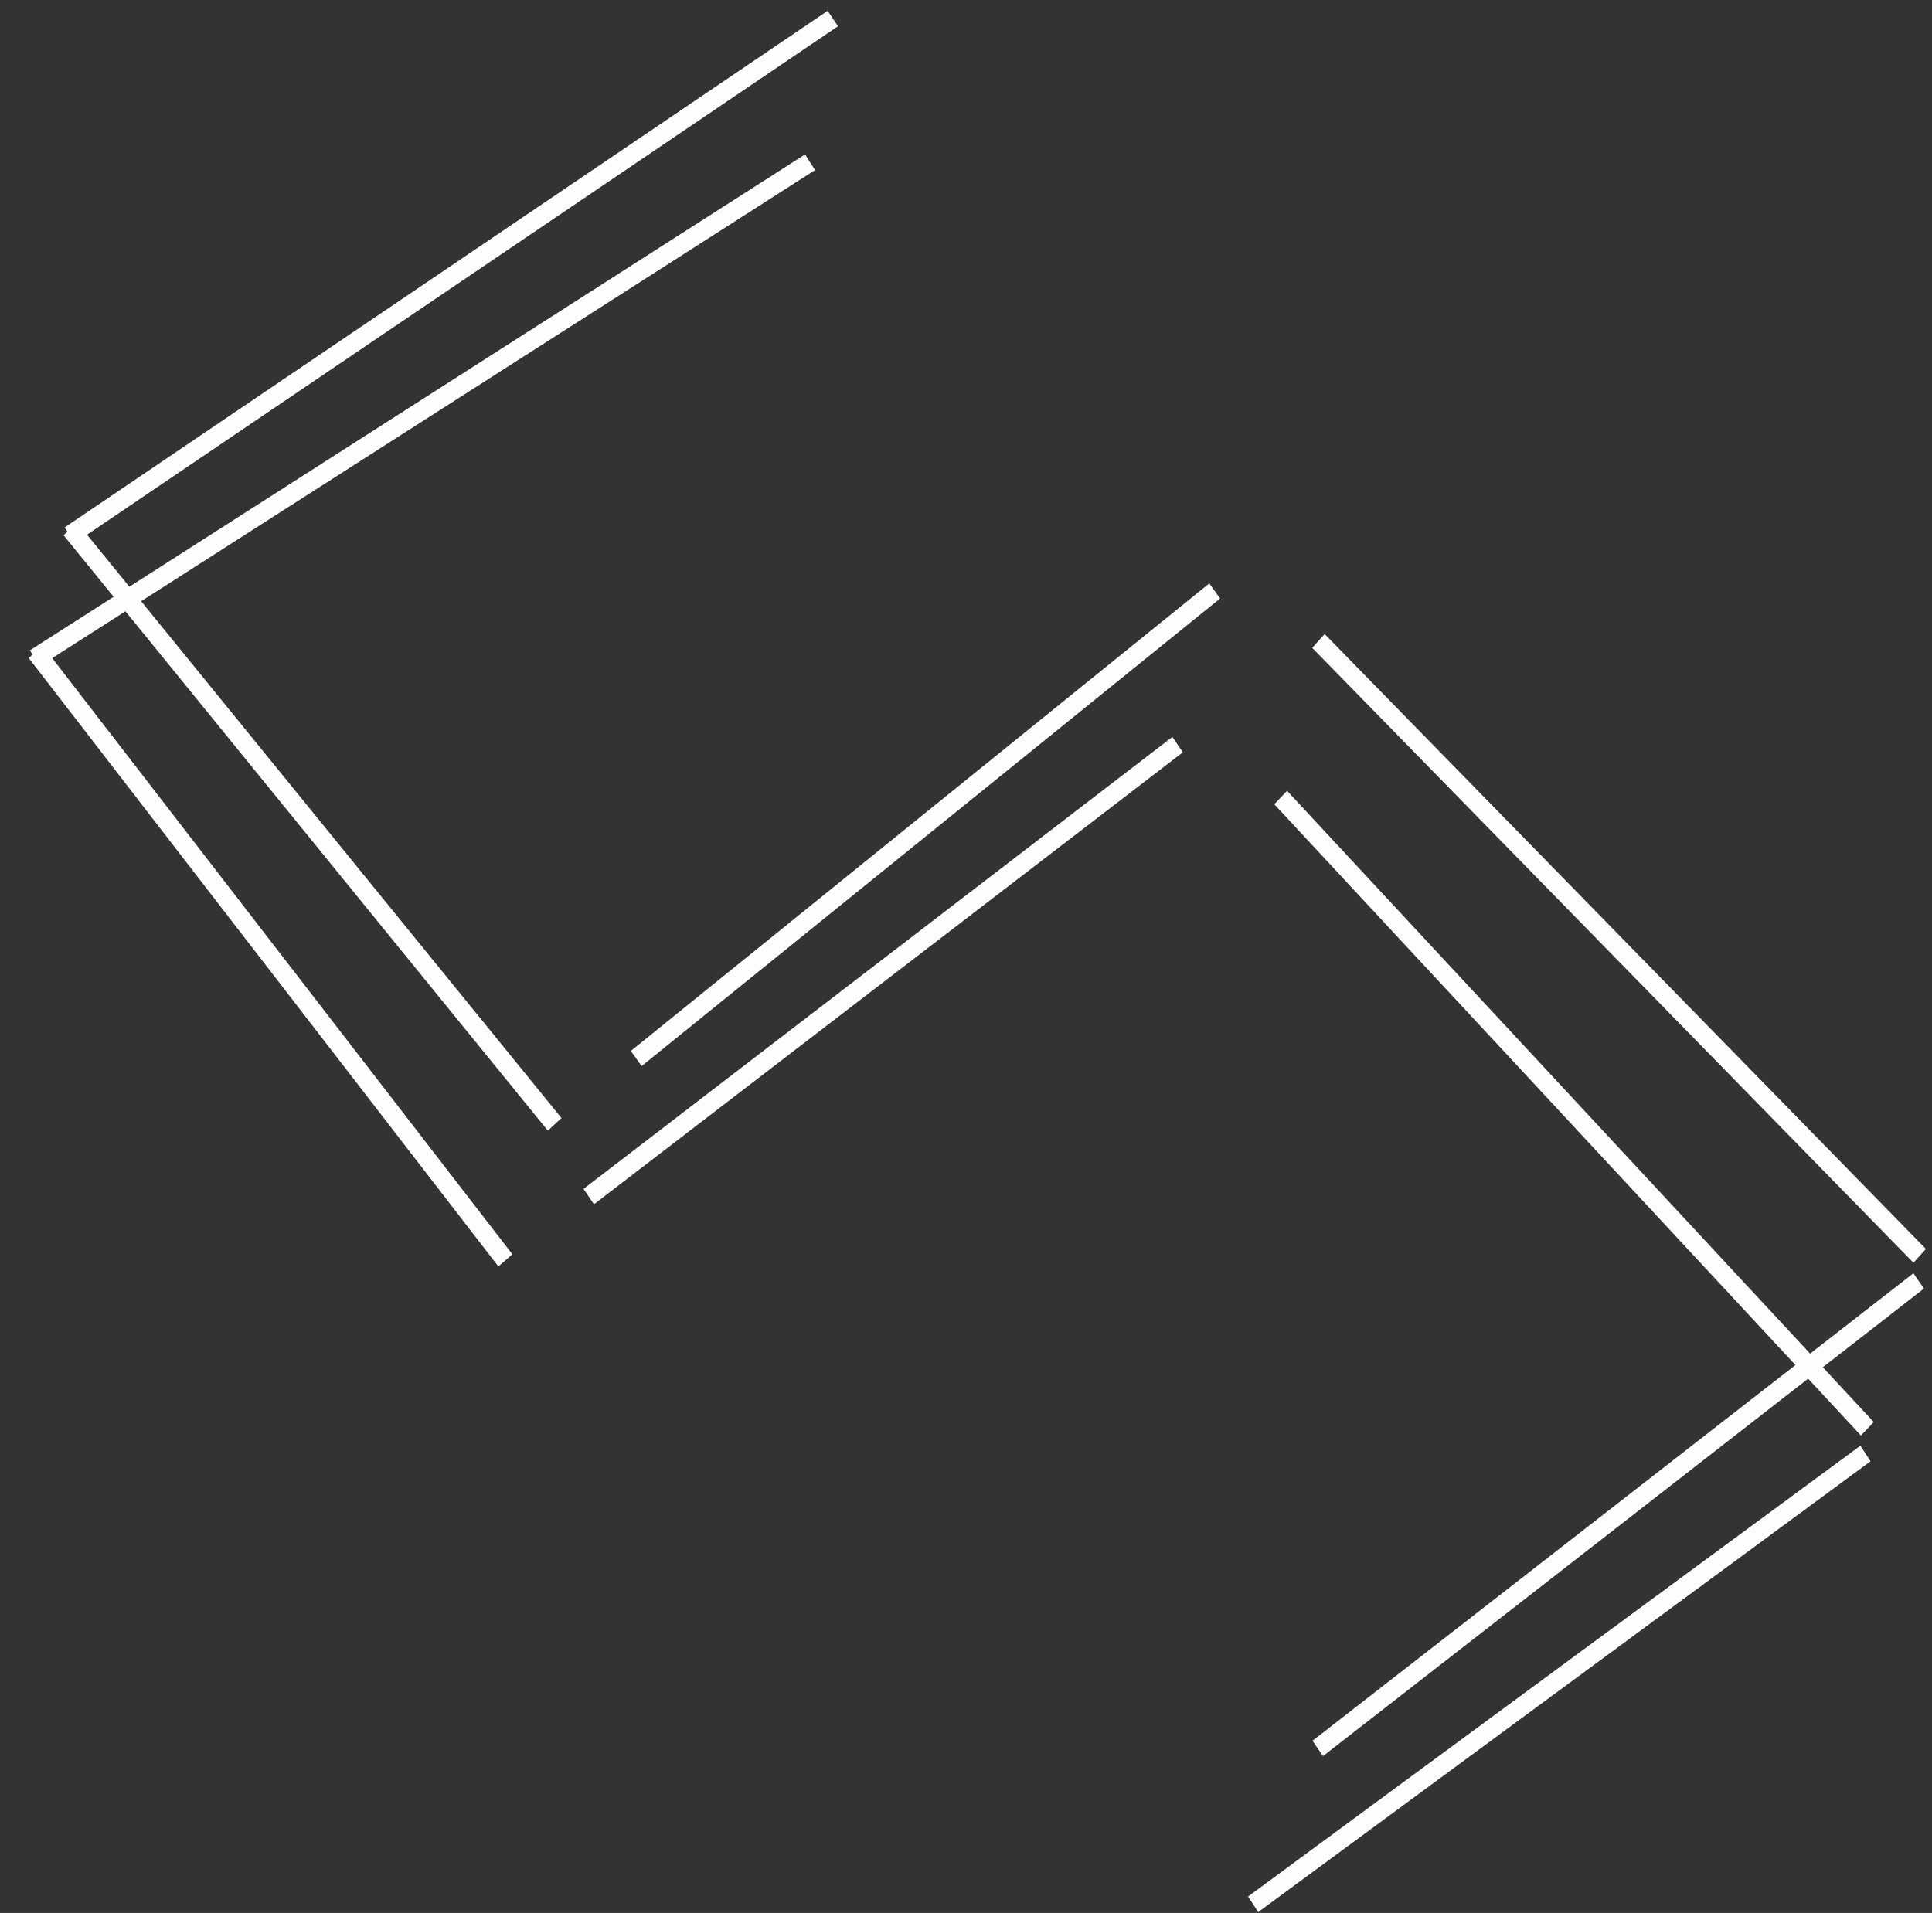 <svg width="104" height="103" viewBox="0 0 104 103" fill="none" xmlns="http://www.w3.org/2000/svg">
<rect x="0" y="0" width="104" height="103" fill="#333333" stroke="none"/>
<path d="M44.831 1L3.754 28.817" stroke="#FEFEFE"/>
<line y1="-0.5" x2="41.313" y2="-0.5" transform="matrix(0.631 0.776 -0.736 0.677 3.42 28.817)" stroke="#FEFEFE"/>
<line y1="-0.5" x2="40.023" y2="-0.5" transform="matrix(0.778 -0.629 0.581 0.814 34.539 57.401)" stroke="#FEFEFE"/>
<line y1="-0.5" x2="46.304" y2="-0.5" transform="matrix(0.699 0.715 -0.67 0.742 70.636 34.882)" stroke="#FEFEFE"/>
<line y1="-0.5" x2="40.998" y2="-0.5" transform="matrix(-0.789 0.614 -0.566 -0.824 103 68.556)" stroke="#FEFEFE"/>
<path d="M43.605 8.737L1.879 35.438" stroke="#FEFEFE"/>
<line y1="-0.5" x2="41.313" y2="-0.5" transform="matrix(0.612 0.793 -0.752 0.657 1.545 35.429)" stroke="#FEFEFE"/>
<line y1="-0.5" x2="40.023" y2="-0.5" transform="matrix(0.792 -0.608 0.562 0.829 31.973 64.842)" stroke="#FEFEFE"/>
<line y1="-0.5" x2="46.304" y2="-0.5" transform="matrix(0.682 0.734 -0.688 0.724 68.596 43.304)" stroke="#FEFEFE"/>
<line y1="-0.5" x2="40.998" y2="-0.5" transform="matrix(-0.804 0.592 -0.546 -0.839 100.147 77.84)" stroke="#FEFEFE"/>
</svg>
